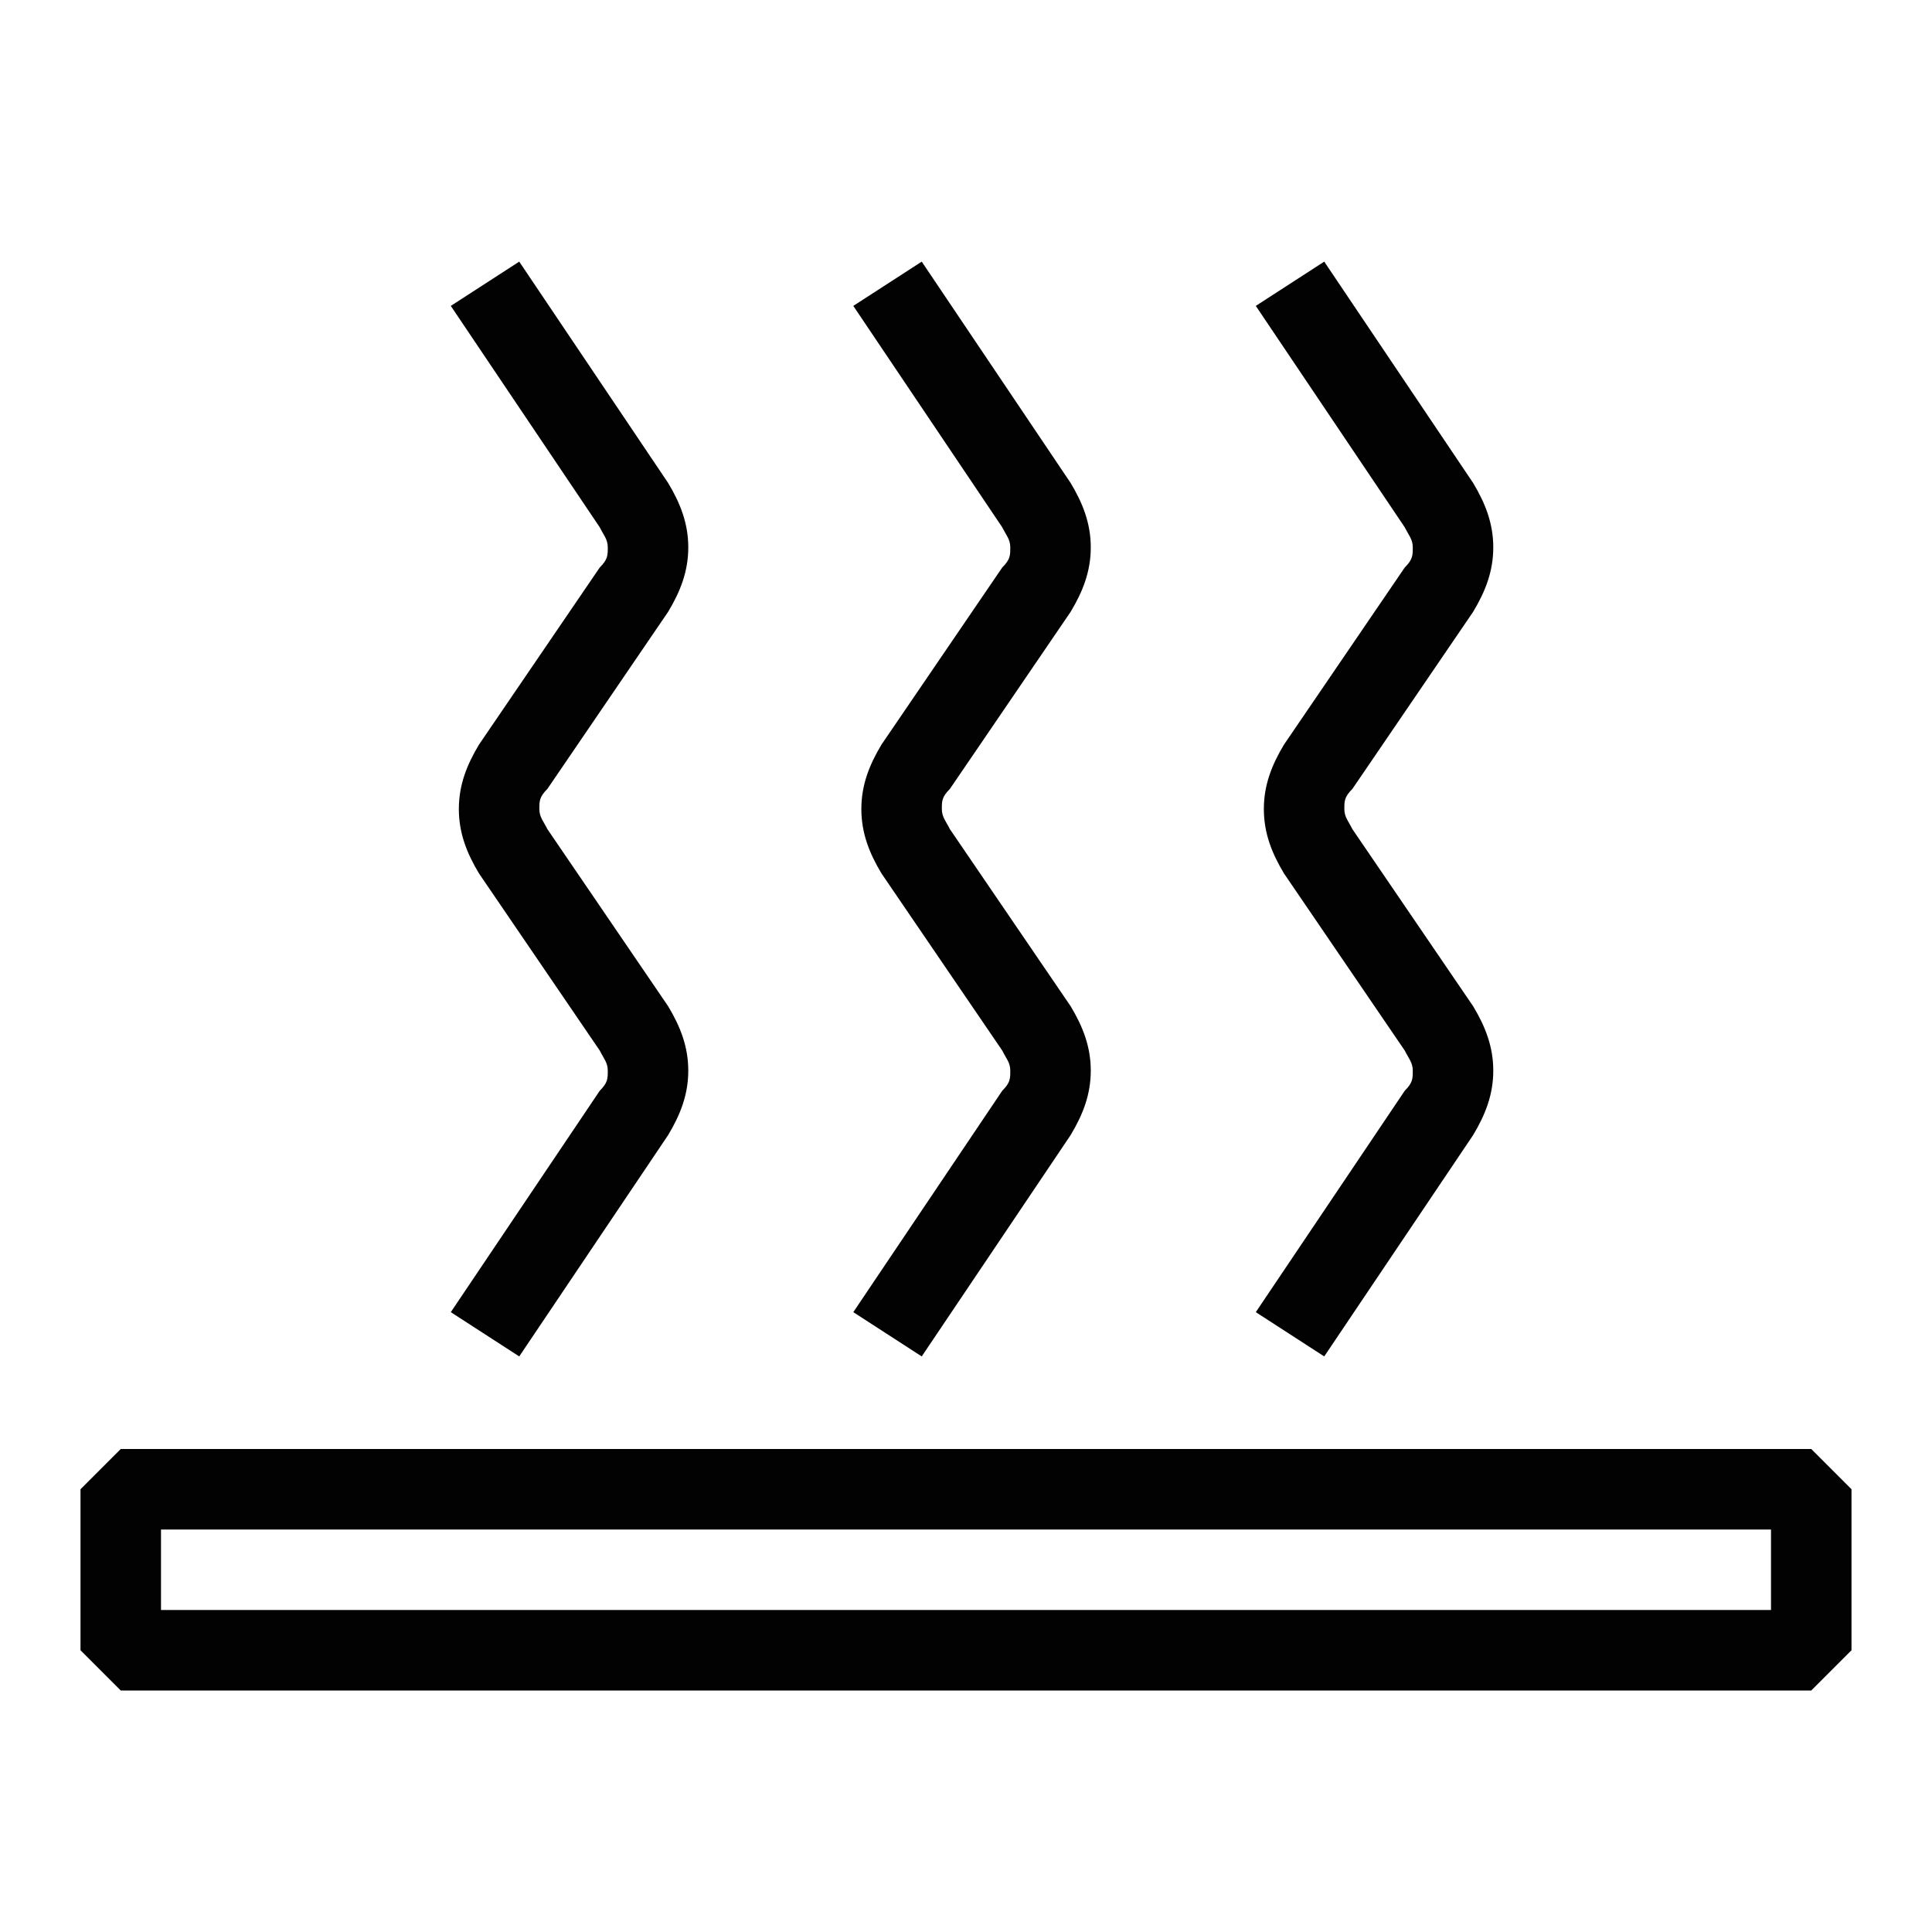 <svg width="48" height="48" xmlns="http://www.w3.org/2000/svg" xmlns:xlink="http://www.w3.org/1999/xlink" xml:space="preserve" overflow="hidden"><g transform="translate(-1003 -244)"><path d="M1014.2 251.6 1017.9 257.1C1018 257.3 1018.1 257.4 1018.1 257.6 1018.1 257.8 1018.1 257.9 1017.9 258.1L1014.9 262.5C1014.6 263 1014.4 263.5 1014.4 264.1 1014.4 264.7 1014.6 265.2 1014.9 265.7L1017.9 270.1C1018 270.3 1018.1 270.4 1018.1 270.6 1018.1 270.8 1018.1 270.9 1017.9 271.1L1014.2 276.6 1015.9 277.7 1019.6 272.2C1019.9 271.7 1020.1 271.2 1020.1 270.6 1020.1 270 1019.9 269.5 1019.6 269L1016.6 264.6C1016.5 264.4 1016.4 264.3 1016.4 264.1 1016.4 263.9 1016.4 263.8 1016.6 263.6L1019.6 259.2C1019.9 258.7 1020.1 258.2 1020.1 257.6 1020.1 257 1019.9 256.5 1019.6 256L1015.9 250.5 1014.2 251.6 1014.2 251.6Z" fill="#020203"/><path d="M1034.2 251.6 1037.9 257.1C1038 257.3 1038.1 257.4 1038.1 257.6 1038.1 257.8 1038.1 257.9 1037.9 258.1L1034.9 262.5C1034.6 263 1034.4 263.5 1034.4 264.1 1034.4 264.7 1034.6 265.2 1034.9 265.7L1037.9 270.1C1038 270.3 1038.1 270.4 1038.1 270.6 1038.1 270.8 1038.1 270.9 1037.9 271.1L1034.2 276.6 1035.9 277.7 1039.6 272.2C1039.9 271.7 1040.1 271.2 1040.1 270.6 1040.1 270 1039.9 269.5 1039.6 269L1036.6 264.6C1036.5 264.4 1036.4 264.3 1036.4 264.1 1036.4 263.9 1036.4 263.8 1036.6 263.6L1039.6 259.2C1039.9 258.7 1040.1 258.2 1040.1 257.6 1040.1 257 1039.9 256.5 1039.6 256L1035.9 250.5 1034.2 251.6 1034.2 251.6Z" fill="#020203"/><path d="M1024.2 251.6 1027.9 257.1C1028 257.3 1028.1 257.4 1028.1 257.6 1028.1 257.8 1028.1 257.9 1027.9 258.1L1024.9 262.5C1024.6 263 1024.4 263.5 1024.4 264.1 1024.4 264.7 1024.6 265.2 1024.9 265.7L1027.9 270.1C1028 270.3 1028.1 270.4 1028.1 270.6 1028.1 270.8 1028.1 270.9 1027.9 271.1L1024.2 276.6 1025.9 277.7 1029.6 272.2C1029.9 271.7 1030.1 271.2 1030.1 270.6 1030.1 270 1029.9 269.5 1029.6 269L1026.6 264.6C1026.5 264.4 1026.4 264.3 1026.4 264.1 1026.4 263.9 1026.4 263.8 1026.6 263.6L1029.6 259.2C1029.9 258.7 1030.1 258.2 1030.1 257.6 1030.1 257 1029.9 256.5 1029.6 256L1025.9 250.5 1024.2 251.6 1024.2 251.6Z" fill="#020203"/><path d="M1006 285 1006 286 1048 286 1049 285 1049 281 1048 280 1006 280 1005 281 1005 285 1006 286 1006 285 1007 285 1007 282 1047 282 1047 284 1006 284 1006 285 1007 285Z" fill="#020203"/></g></svg>